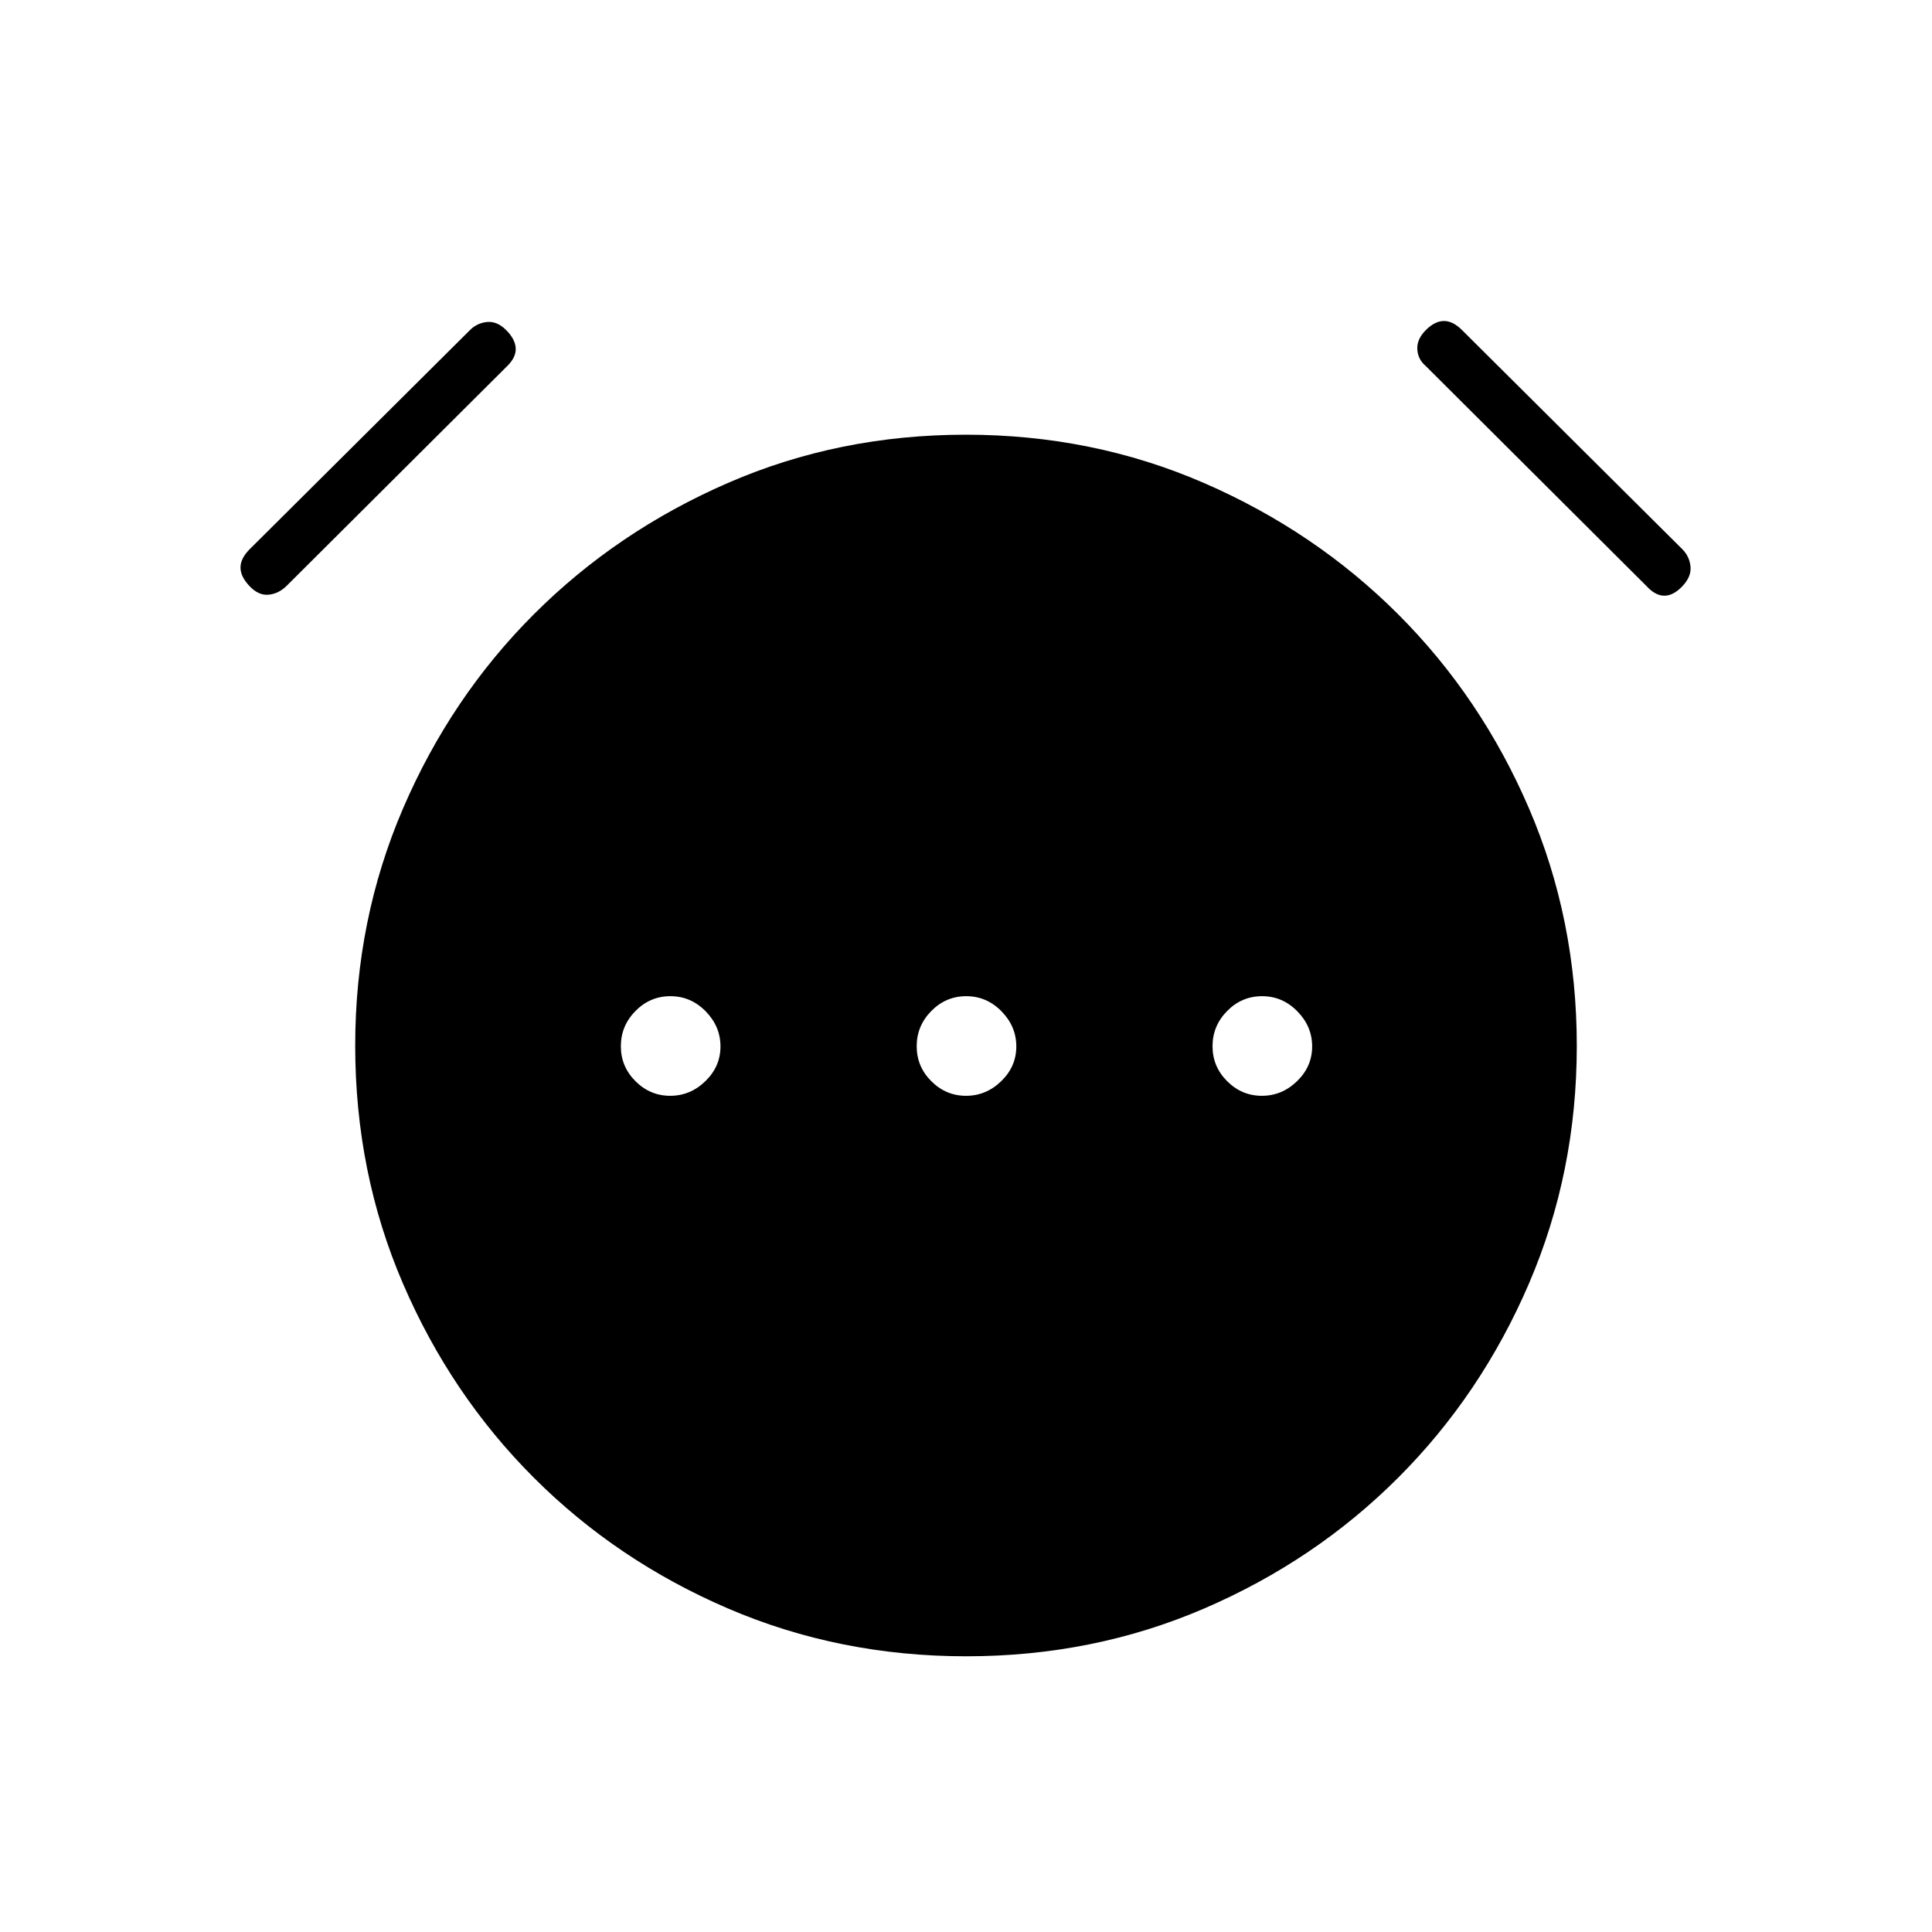 <svg xmlns="http://www.w3.org/2000/svg" height="24" viewBox="0 -960 960 960" width="24"><path d="M333.02-415.5q9.98 0 17.48-7.27t7.5-17.25q0-9.98-7.37-17.48t-17.5-7.5q-10.13 0-17.38 7.37-7.25 7.37-7.25 17.5 0 10.13 7.27 17.38 7.27 7.25 17.25 7.25Zm147 0q9.98 0 17.48-7.27t7.5-17.25q0-9.98-7.37-17.48t-17.5-7.5q-10.13 0-17.38 7.37-7.25 7.37-7.25 17.5 0 10.13 7.27 17.38 7.27 7.25 17.25 7.25Zm147 0q9.98 0 17.48-7.27t7.5-17.25q0-9.98-7.37-17.48t-17.5-7.5q-10.13 0-17.38 7.37-7.25 7.37-7.25 17.5 0 10.13 7.27 17.38 7.27 7.25 17.25 7.25ZM480.12-137q-63.12 0-118.37-23.75-55.25-23.75-96.5-65t-65-96.4Q176.5-377.3 176.5-440.44q0-62.56 23.75-117.81t65-96.5Q306.5-696 361.63-720q55.12-24 118.25-24 63.12 0 118.37 24 55.25 24 96.5 65.25t65 96.44q23.75 55.2 23.75 118 0 62.81-23.75 118.06t-65 96.5q-41.25 41.25-96.38 65Q543.25-137 480.12-137ZM124-668.75q-4.5-4.75-4.5-9.25t4.54-9.08l109.42-108.84Q237-799.5 242-800q5-.5 9.5 4t4.75 9q.25 4.5-4.17 8.84L142.46-668.93q-3.96 3.93-8.96 4.43-5 .5-9.5-4.25Zm712 0q-4.5 4.75-9 4.75t-8.92-4.84L708.42-778.16q-3.92-3.34-4.17-8.34t4.25-9.5q4.5-4.5 9-4.5t9.04 4.58l109.42 108.84q3.54 3.58 4.04 8.58t-4 9.75Z"/></svg>